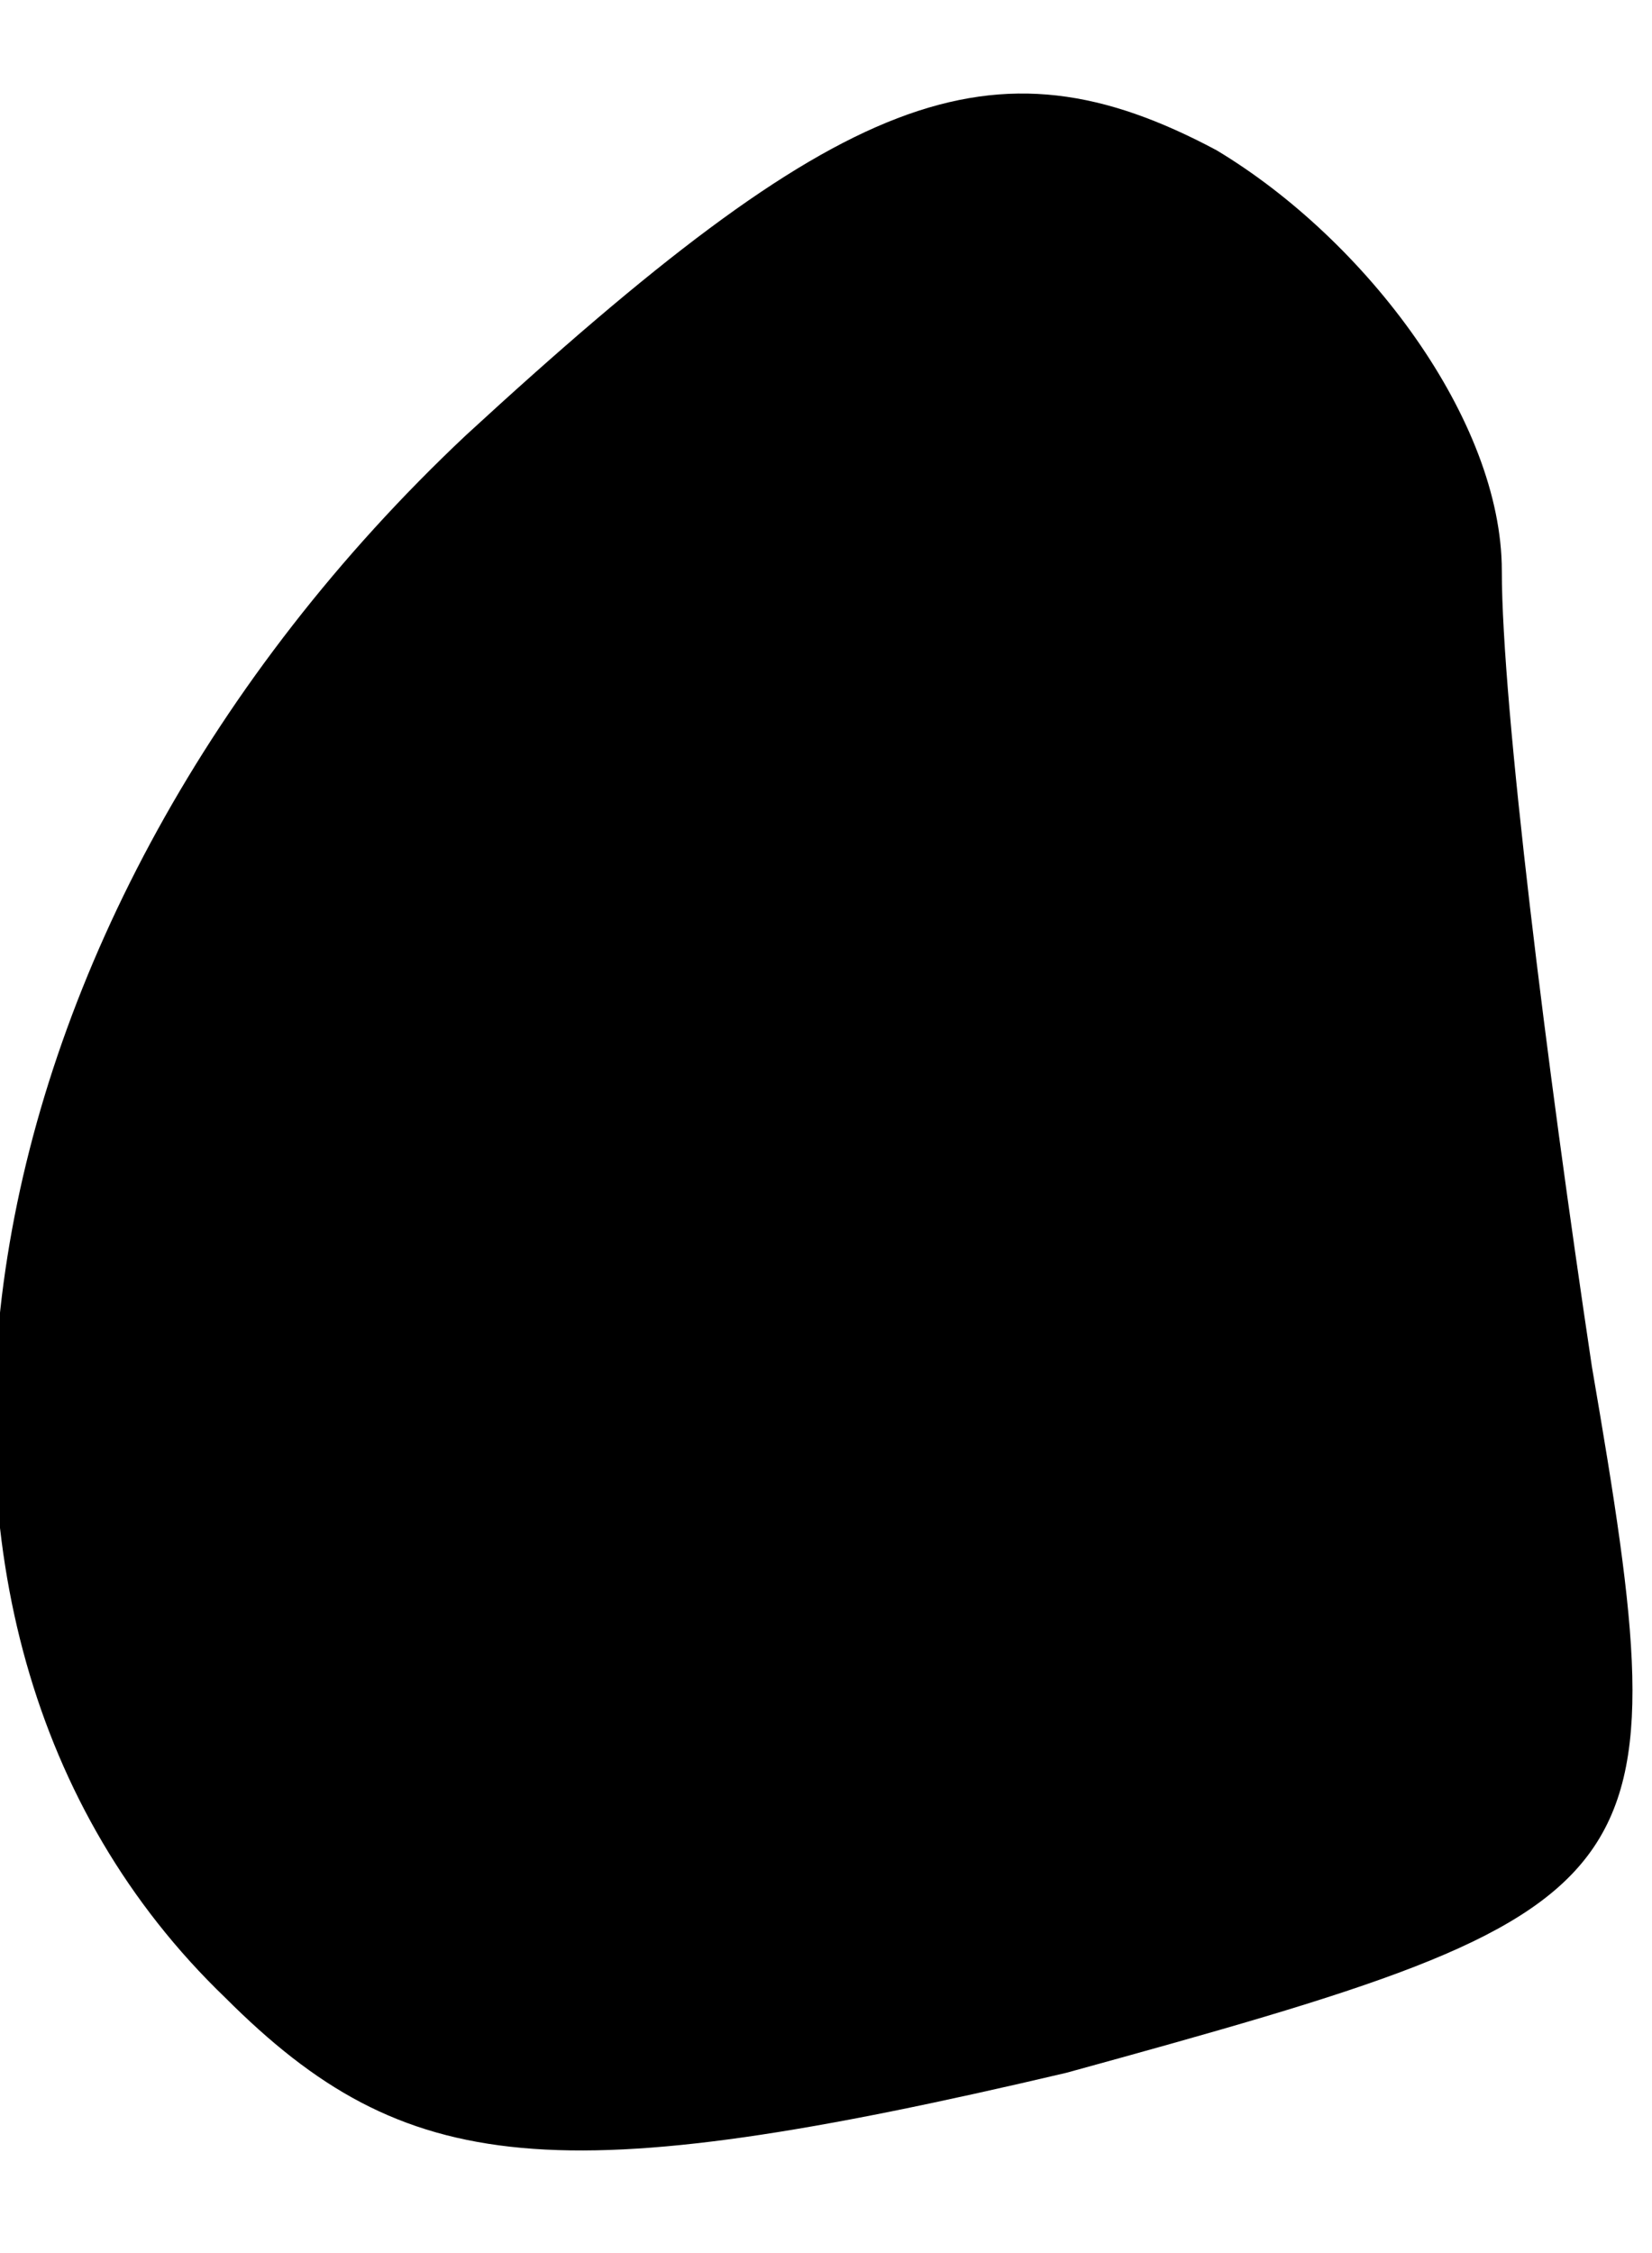 <?xml version="1.0" standalone="no"?>
<!DOCTYPE svg PUBLIC "-//W3C//DTD SVG 20010904//EN"
 "http://www.w3.org/TR/2001/REC-SVG-20010904/DTD/svg10.dtd">
<svg version="1.0" xmlns="http://www.w3.org/2000/svg"
 width="11pt" height="15pt" viewBox="0 0 11 15"
 preserveAspectRatio="xMidYMid meet">
<g transform="translate(0,15) scale(0.1,-0.1)"
fill="#000000" stroke="none">
<path fill="#000000" stroke="none" d="M31 121 c-34 -32 -42 -79 -16 -104 12
-12 22 -13 56 -5 40 11 41 12 35 47 -3 20 -6 44 -6 53 0 10 -9 22 -19 28 -15
8 -25 4 -50 -19z"/>
</g>
</svg>
